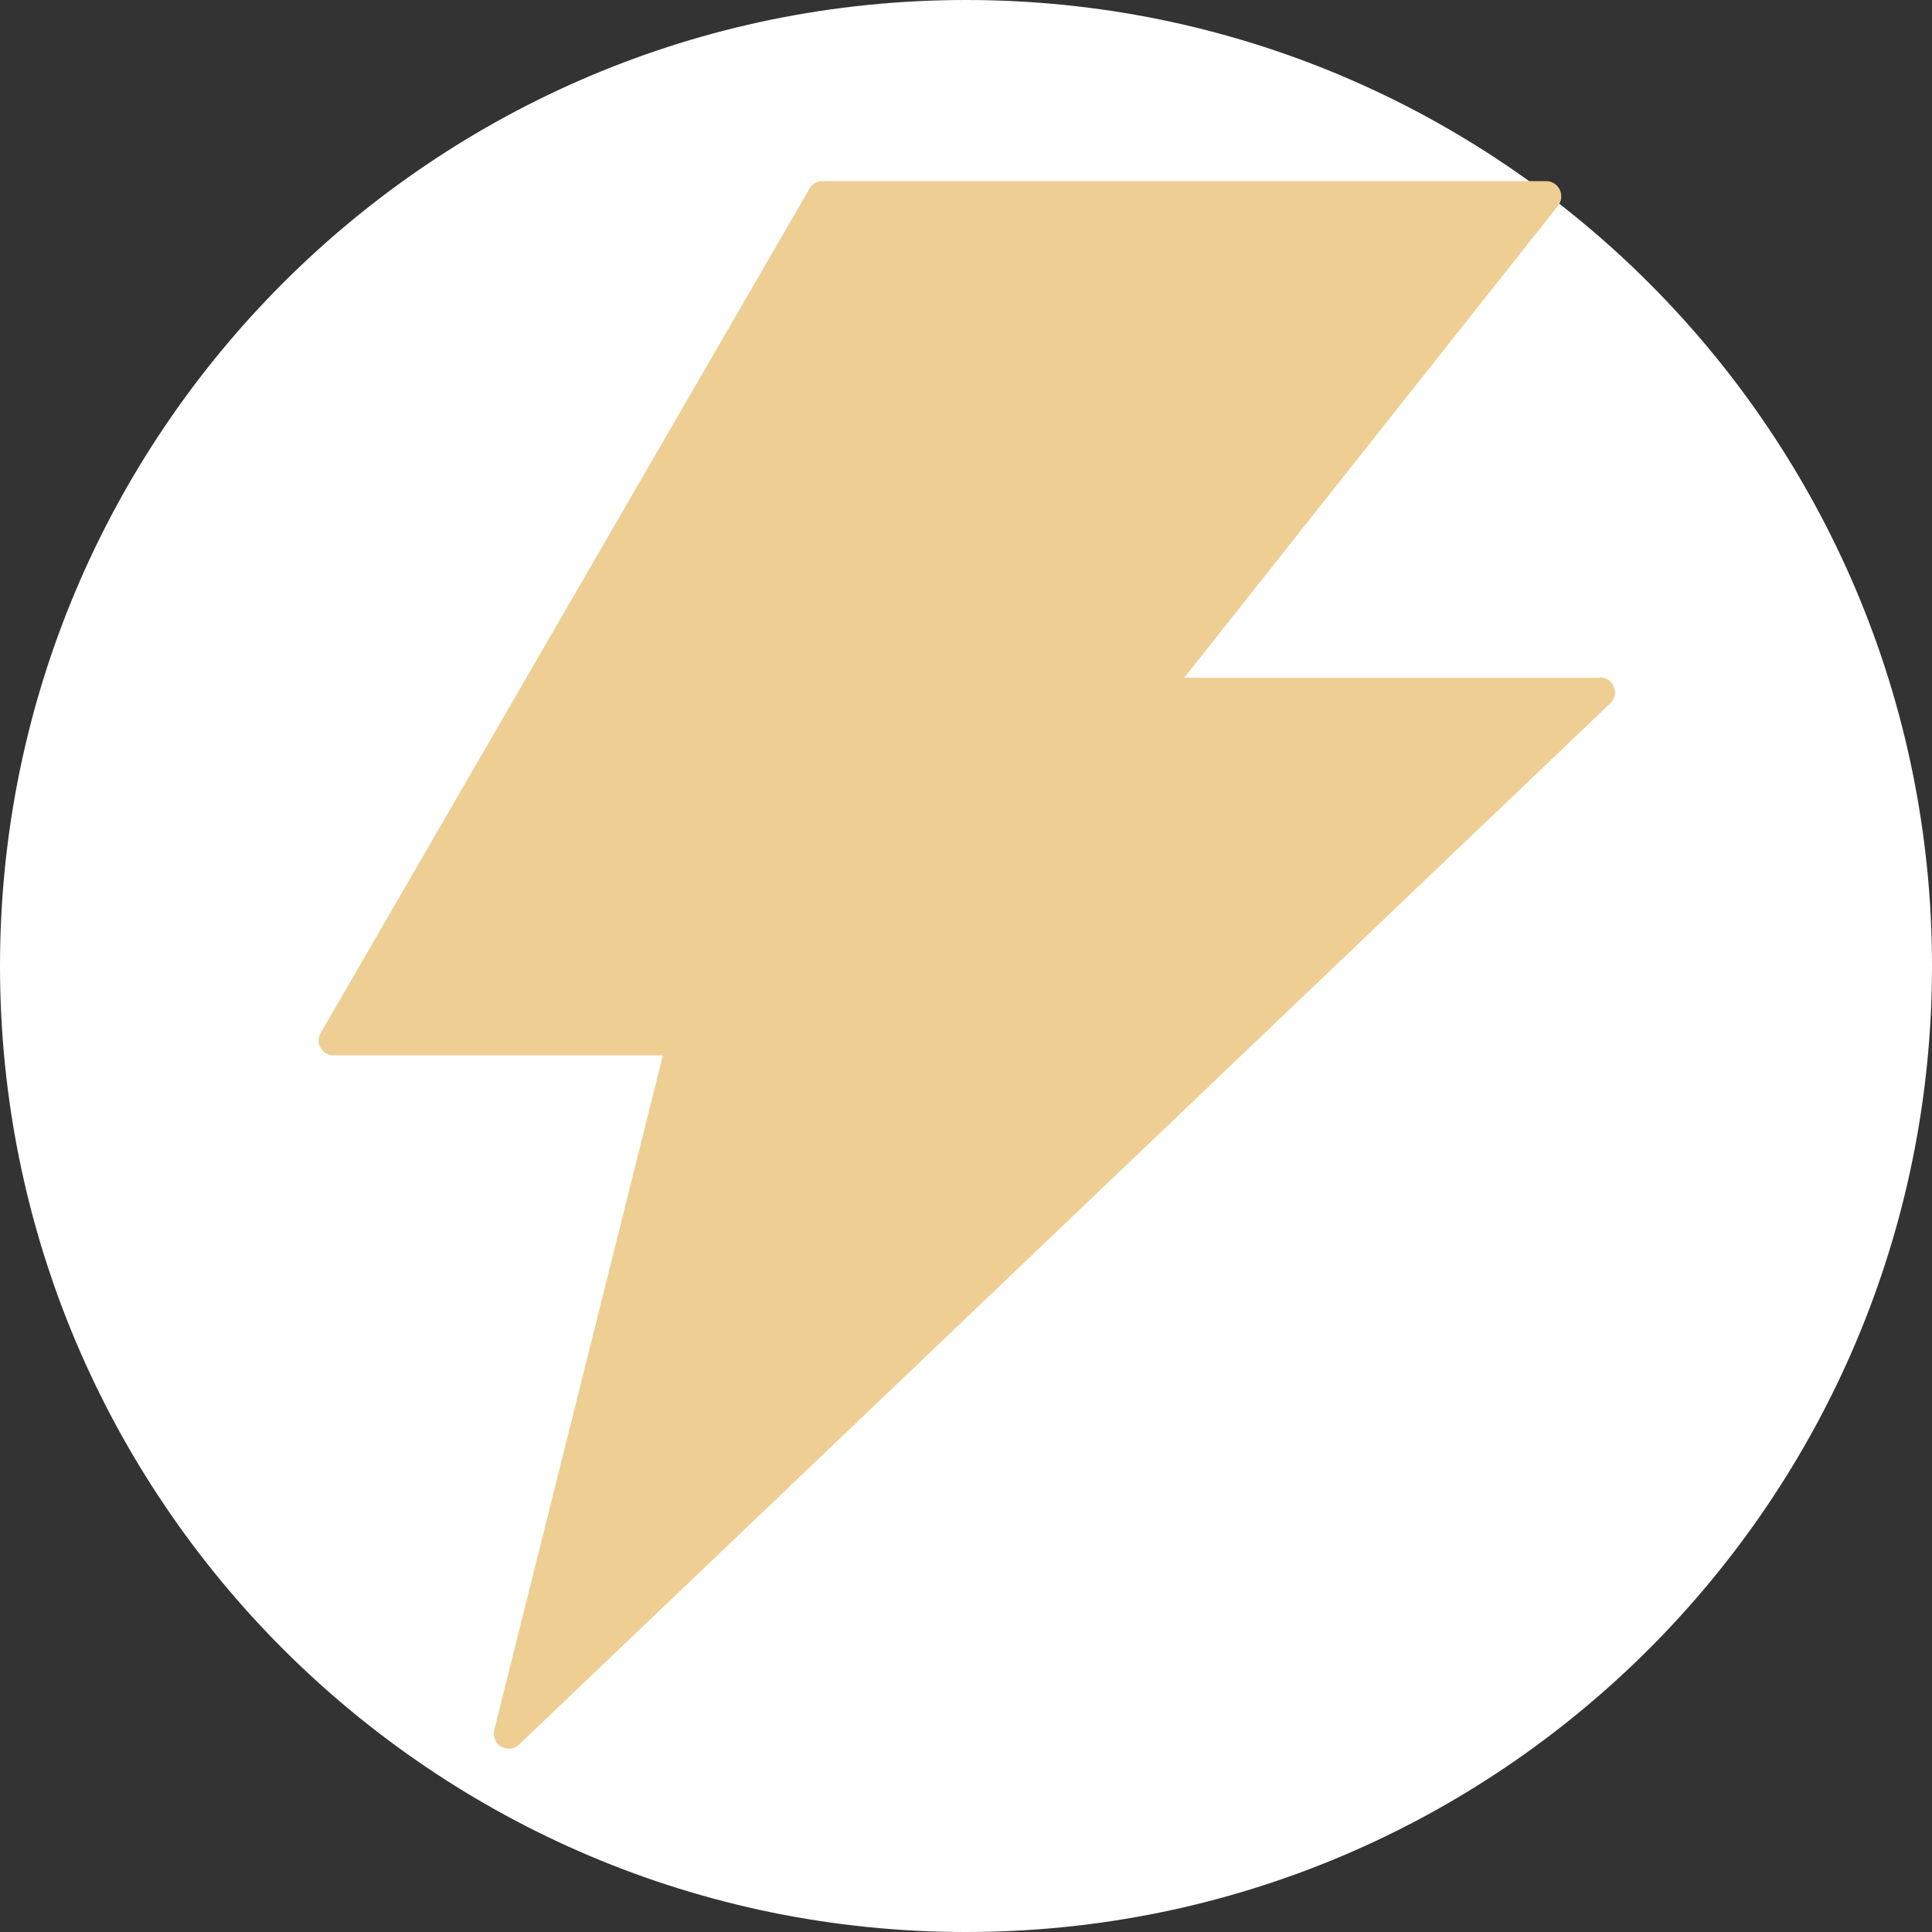 <?xml version="1.0" encoding="UTF-8"?>
<svg id="Layer_1" data-name="Layer 1" xmlns="http://www.w3.org/2000/svg" width="48" height="48" viewBox="0 0 48 48">
  <rect x="0" y="0" width="48" height="48" fill="#333333" stroke="none"/>
  <defs>
    <style>
      .cls-1 {
        fill: #eece93;
      }

      .cls-1, .cls-2 {
        stroke-width: 0px;
      }

      .cls-2 {
        fill: #fff;
      }
    </style>
  </defs>
  <path class="cls-2" d="M24,0h0c13.25,0,24,10.75,24,24h0c0,13.25-10.75,24-24,24h0C10.75,48,0,37.25,0,24h0C0,10.75,10.75,0,24,0Z"/>
  <path class="cls-1" d="M39.75,16.84h-10.33l9.29-11.73c.19-.25.02-.61-.3-.61h-17.98c-.13,0-.26.07-.32.19L7.97,25.66c-.15.25.03.56.32.56h8.18l-4.19,16.76c-.09.37.35.62.62.36l27.11-25.87c.24-.23.08-.64-.26-.64Z"/>
</svg>